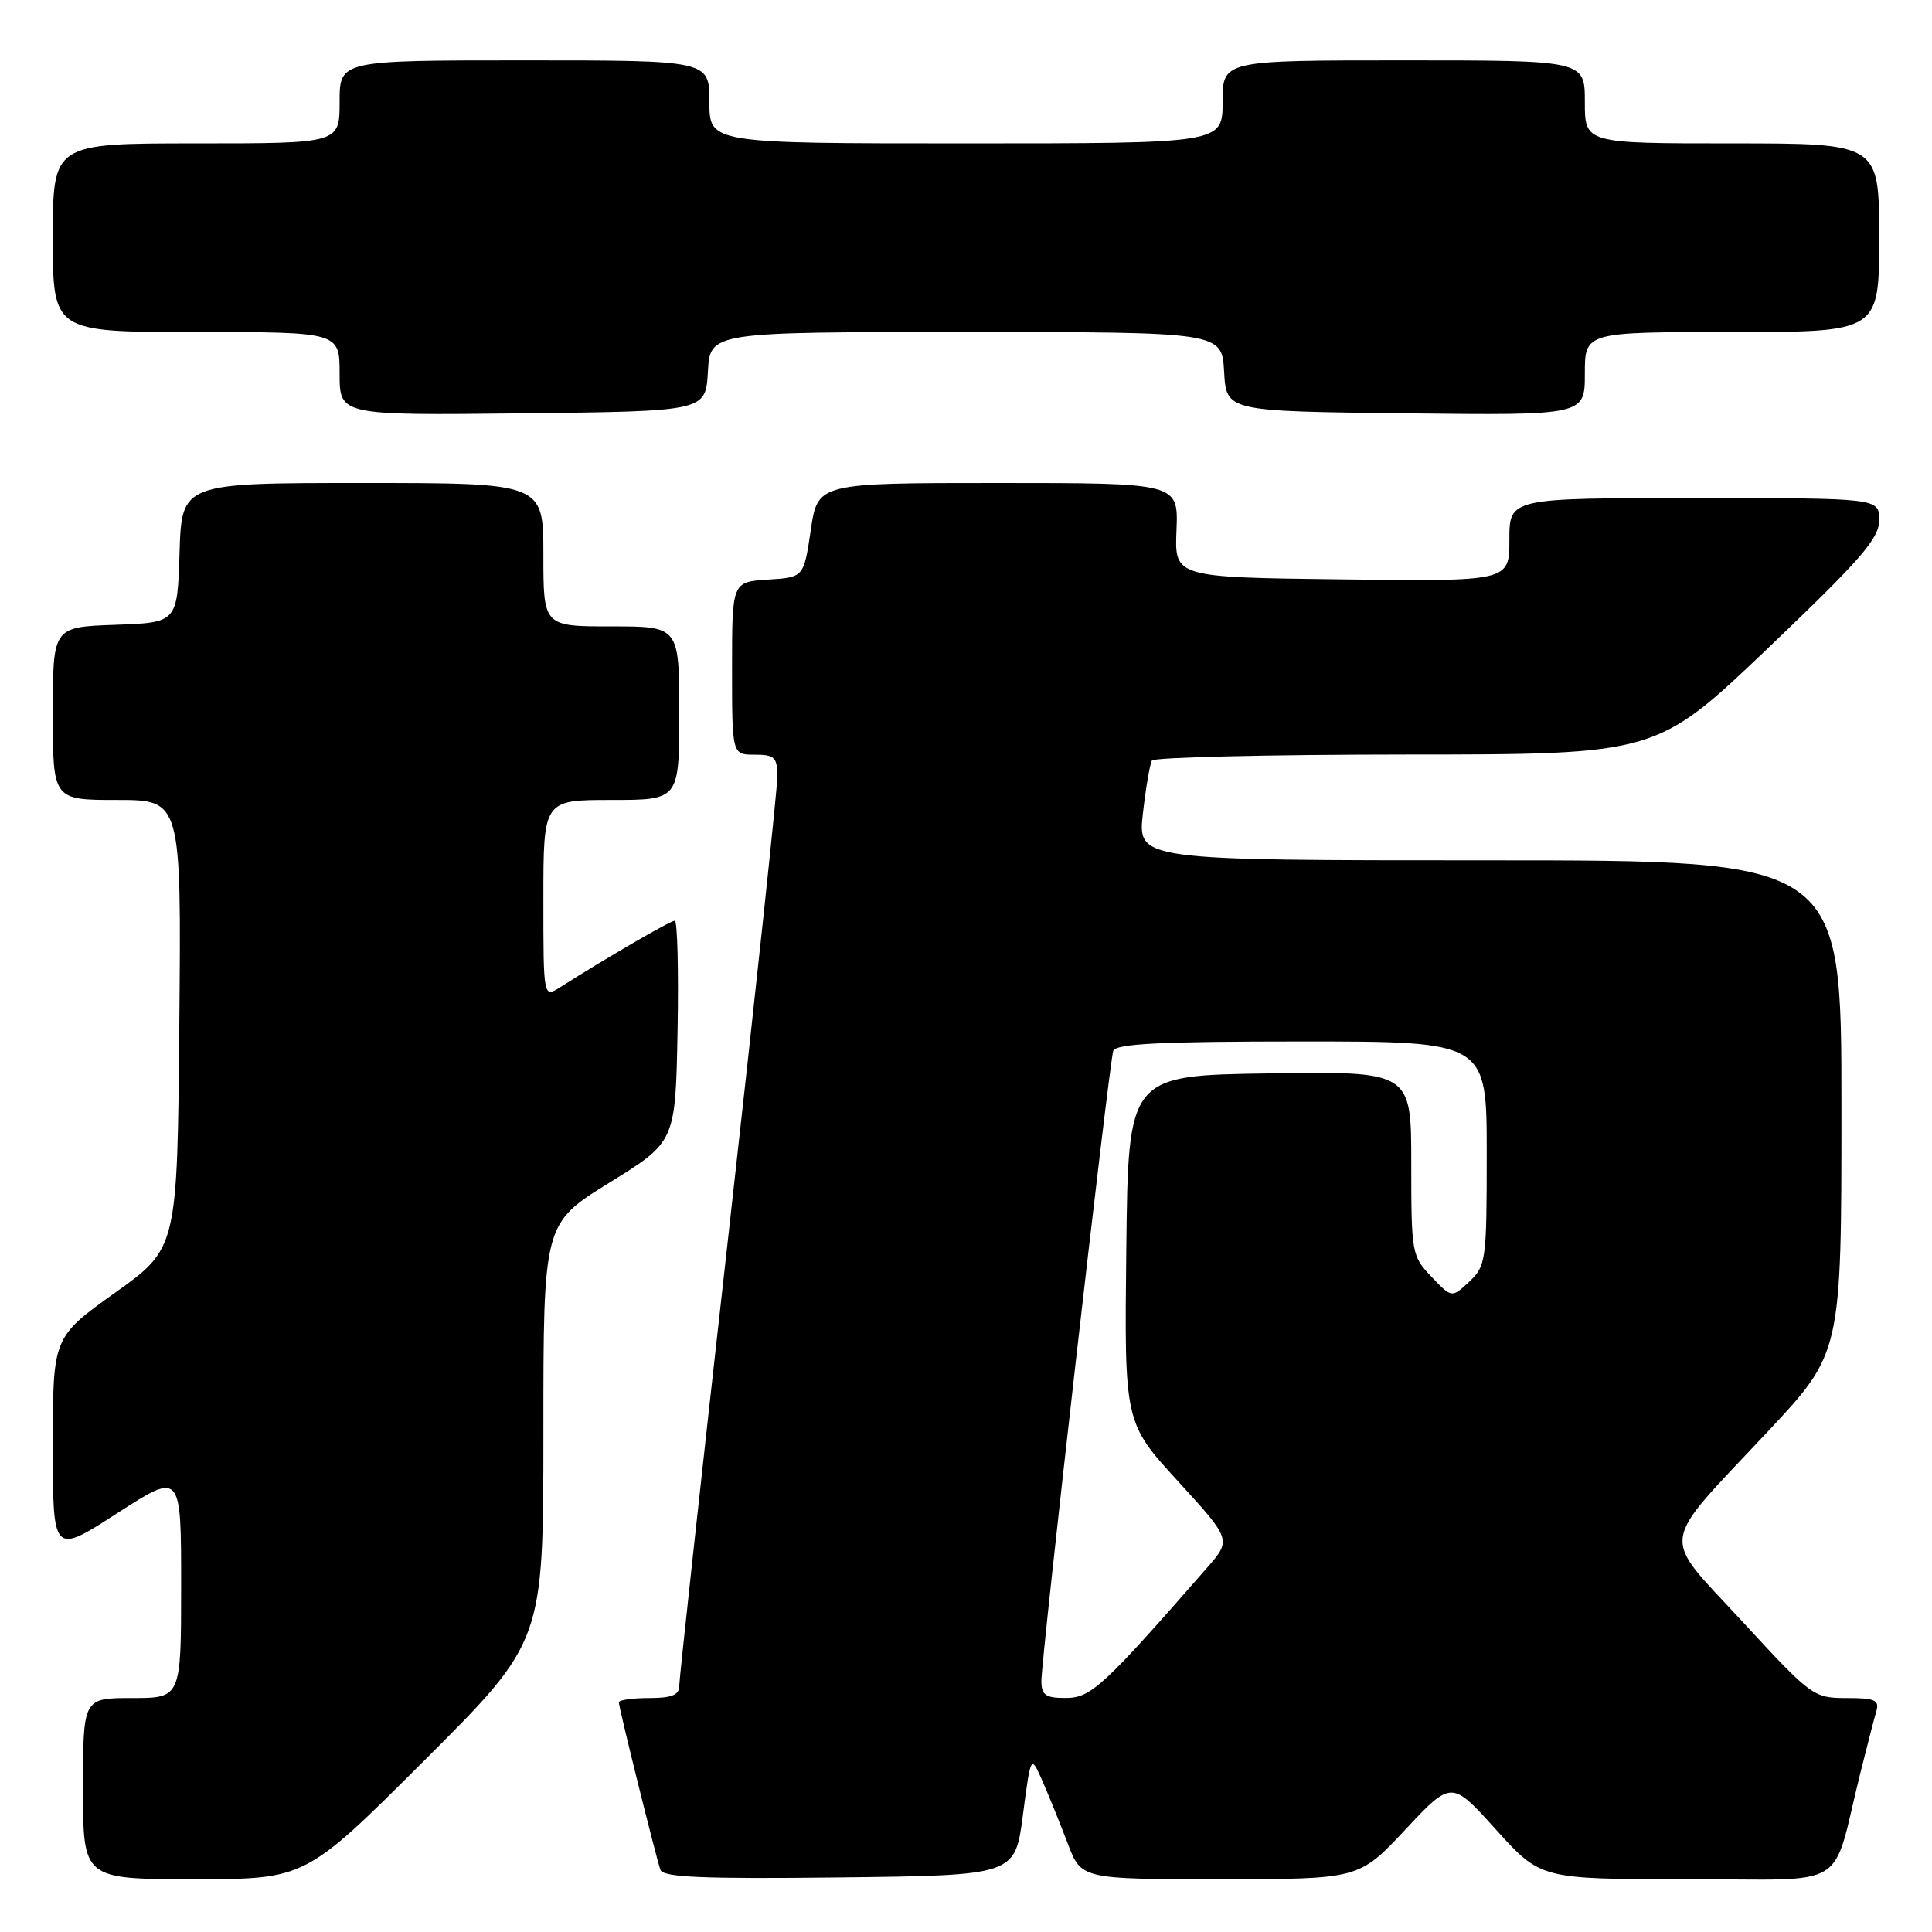 <?xml version="1.0" encoding="UTF-8" standalone="no"?>
<!DOCTYPE svg PUBLIC "-//W3C//DTD SVG 1.1//EN" "http://www.w3.org/Graphics/SVG/1.1/DTD/svg11.dtd" >
<svg xmlns="http://www.w3.org/2000/svg" xmlns:xlink="http://www.w3.org/1999/xlink" version="1.1" viewBox="0 0 256 256">
 <g >
 <path fill="currentColor"
d=" M 56.24 233.26 C 72.00 217.52 72.00 217.52 72.00 189.82 C 72.00 162.12 72.00 162.12 80.75 156.71 C 89.50 151.30 89.50 151.30 89.78 136.65 C 89.93 128.59 89.76 122.00 89.41 122.00 C 88.83 122.00 80.25 126.98 74.25 130.80 C 72.00 132.23 72.00 132.23 72.00 119.12 C 72.00 106.00 72.00 106.00 81.00 106.00 C 90.00 106.00 90.00 106.00 90.00 94.50 C 90.00 83.00 90.00 83.00 81.00 83.00 C 72.00 83.00 72.00 83.00 72.00 73.50 C 72.00 64.00 72.00 64.00 48.04 64.00 C 24.08 64.00 24.08 64.00 23.79 73.25 C 23.50 82.50 23.50 82.50 15.25 82.79 C 7.00 83.08 7.00 83.08 7.00 94.54 C 7.00 106.00 7.00 106.00 15.51 106.00 C 24.03 106.00 24.03 106.00 23.76 135.70 C 23.50 165.40 23.50 165.40 15.25 171.29 C 7.00 177.19 7.00 177.19 7.00 191.60 C 7.00 206.01 7.00 206.01 15.50 200.53 C 24.00 195.04 24.00 195.04 24.00 210.02 C 24.00 225.00 24.00 225.00 17.50 225.00 C 11.00 225.00 11.00 225.00 11.00 237.00 C 11.00 249.00 11.00 249.00 25.74 249.00 C 40.48 249.00 40.48 249.00 56.24 233.26 Z  M 135.54 240.50 C 136.59 232.50 136.59 232.50 138.13 236.00 C 138.97 237.93 140.48 241.64 141.47 244.25 C 143.27 249.00 143.27 249.00 161.67 249.00 C 180.07 249.00 180.07 249.00 186.20 242.45 C 192.33 235.89 192.33 235.89 198.24 242.45 C 204.16 249.00 204.16 249.00 223.54 249.00 C 245.45 249.00 242.58 250.75 246.49 235.00 C 247.38 231.43 248.34 227.71 248.62 226.75 C 249.06 225.27 248.45 225.00 244.68 225.00 C 240.31 225.00 240.03 224.80 230.91 214.90 C 219.93 202.99 219.62 205.30 234.25 189.68 C 244.00 179.27 244.00 179.27 244.00 146.63 C 244.00 114.00 244.00 114.00 197.37 114.00 C 150.74 114.00 150.74 114.00 151.44 107.78 C 151.83 104.37 152.37 101.22 152.63 100.78 C 152.90 100.35 168.05 99.99 186.31 99.98 C 219.50 99.97 219.50 99.97 234.25 85.90 C 246.65 74.06 249.00 71.36 249.00 68.91 C 249.00 66.00 249.00 66.00 224.50 66.00 C 200.00 66.00 200.00 66.00 200.00 71.52 C 200.00 77.04 200.00 77.04 177.82 76.77 C 155.63 76.50 155.63 76.50 155.89 70.25 C 156.14 64.00 156.14 64.00 132.25 64.00 C 108.35 64.00 108.35 64.00 107.43 70.25 C 106.50 76.50 106.50 76.50 101.75 76.80 C 97.00 77.11 97.00 77.11 97.00 88.55 C 97.00 100.00 97.00 100.00 100.00 100.00 C 102.65 100.00 103.00 100.34 103.00 102.94 C 103.00 104.56 100.08 131.97 96.50 163.85 C 92.92 195.72 90.00 222.52 90.00 223.40 C 90.00 224.60 89.00 225.00 86.00 225.00 C 83.80 225.00 82.00 225.26 82.00 225.57 C 82.00 226.27 86.90 246.00 87.51 247.77 C 87.85 248.75 93.13 248.98 111.23 248.77 C 134.50 248.50 134.50 248.50 135.54 240.50 Z  M 93.80 49.25 C 94.10 44.00 94.10 44.00 128.00 44.00 C 161.90 44.00 161.90 44.00 162.20 49.25 C 162.50 54.50 162.50 54.50 186.25 54.77 C 210.00 55.04 210.00 55.04 210.00 49.52 C 210.00 44.00 210.00 44.00 229.50 44.00 C 249.00 44.00 249.00 44.00 249.00 31.50 C 249.00 19.00 249.00 19.00 229.50 19.00 C 210.00 19.00 210.00 19.00 210.00 13.50 C 210.00 8.00 210.00 8.00 186.00 8.00 C 162.00 8.00 162.00 8.00 162.00 13.50 C 162.00 19.00 162.00 19.00 128.00 19.00 C 94.00 19.00 94.00 19.00 94.00 13.50 C 94.00 8.00 94.00 8.00 69.50 8.00 C 45.00 8.00 45.00 8.00 45.00 13.50 C 45.00 19.00 45.00 19.00 26.00 19.00 C 7.00 19.00 7.00 19.00 7.00 31.50 C 7.00 44.00 7.00 44.00 26.00 44.00 C 45.00 44.00 45.00 44.00 45.00 49.52 C 45.00 55.04 45.00 55.04 69.25 54.77 C 93.50 54.50 93.50 54.50 93.80 49.25 Z  M 137.99 222.75 C 137.98 219.68 146.97 140.82 147.51 139.25 C 147.84 138.30 153.74 138.00 172.47 138.00 C 197.00 138.00 197.00 138.00 197.00 152.83 C 197.00 167.03 196.90 167.74 194.69 169.82 C 192.37 172.00 192.37 172.00 189.69 169.19 C 187.07 166.46 187.00 166.07 187.00 154.17 C 187.00 141.96 187.00 141.96 168.25 142.23 C 149.50 142.50 149.50 142.50 149.24 165.50 C 148.98 188.50 148.98 188.50 156.08 196.26 C 163.18 204.03 163.18 204.03 159.92 207.76 C 146.19 223.47 144.55 224.98 141.25 224.99 C 138.55 225.00 138.00 224.62 137.99 222.75 Z "/>
</g>
</svg>
